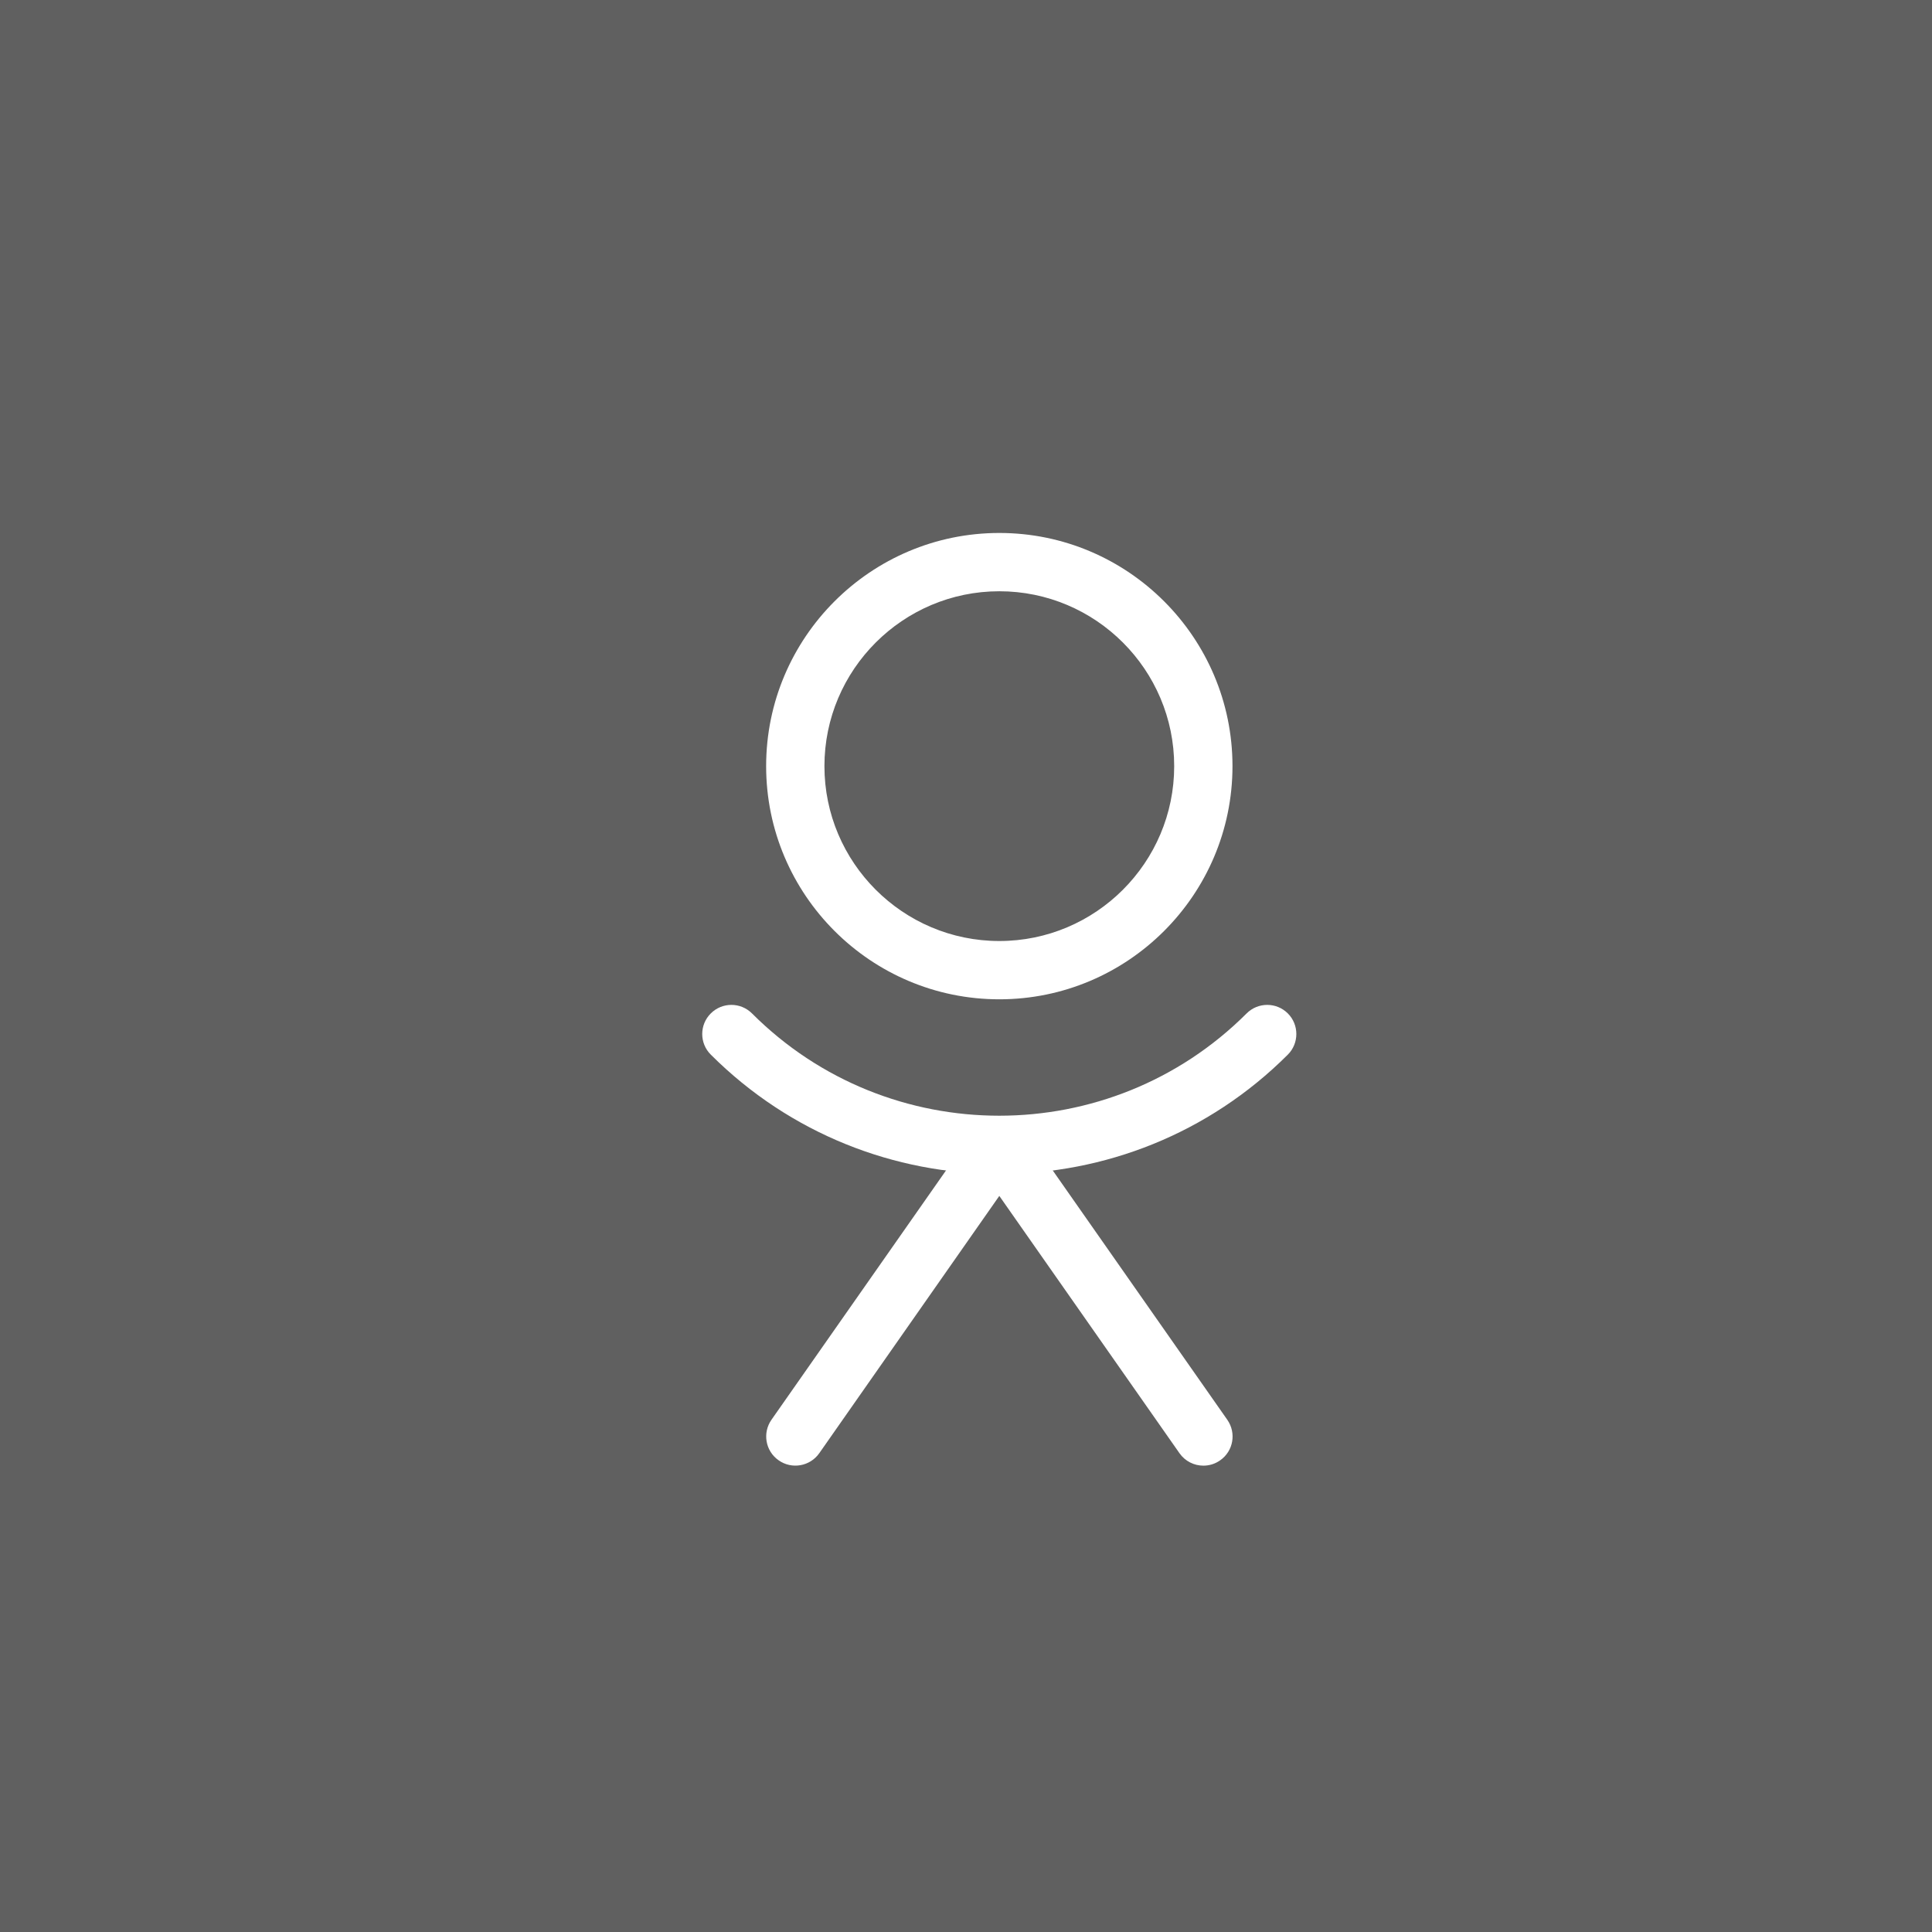 <svg width="29" height="29" viewBox="0 0 29 29" fill="none" xmlns="http://www.w3.org/2000/svg">
<rect x="0" y="0" width="29" height="29" fill="#333333" stroke="none"/>
<rect width="29" height="29" fill="white" fill-opacity="0.22"/>
<path d="M15 8C13.07 8 11.5 9.57 11.5 11.5C11.5 13.43 13.07 15 15 15C16.931 15 18.5 13.43 18.5 11.5C18.5 9.57 16.931 8 15 8ZM15 14.125C13.553 14.125 12.375 12.947 12.375 11.5C12.375 10.053 13.553 8.875 15 8.875C16.448 8.875 17.625 10.053 17.625 11.5C17.625 12.947 16.448 14.125 15 14.125Z" fill="white"/>
<path d="M18.422 21.311L15.359 16.936C15.196 16.704 14.807 16.704 14.643 16.936L11.58 21.311C11.442 21.509 11.489 21.782 11.688 21.92C11.885 22.059 12.158 22.011 12.297 21.814L15 17.951L17.705 21.814C17.79 21.935 17.926 22 18.063 22C18.15 22 18.237 21.975 18.315 21.92C18.513 21.782 18.561 21.51 18.422 21.311Z" fill="white"/>
<path d="M19.331 15.212C19.16 15.041 18.883 15.041 18.712 15.212C16.664 17.259 13.334 17.259 11.288 15.212C11.117 15.041 10.84 15.041 10.669 15.212C10.498 15.382 10.498 15.66 10.669 15.83C11.864 17.024 13.432 17.622 15 17.622C16.568 17.622 18.137 17.024 19.331 15.83C19.501 15.66 19.501 15.382 19.331 15.212Z" fill="white"/>
</svg>
